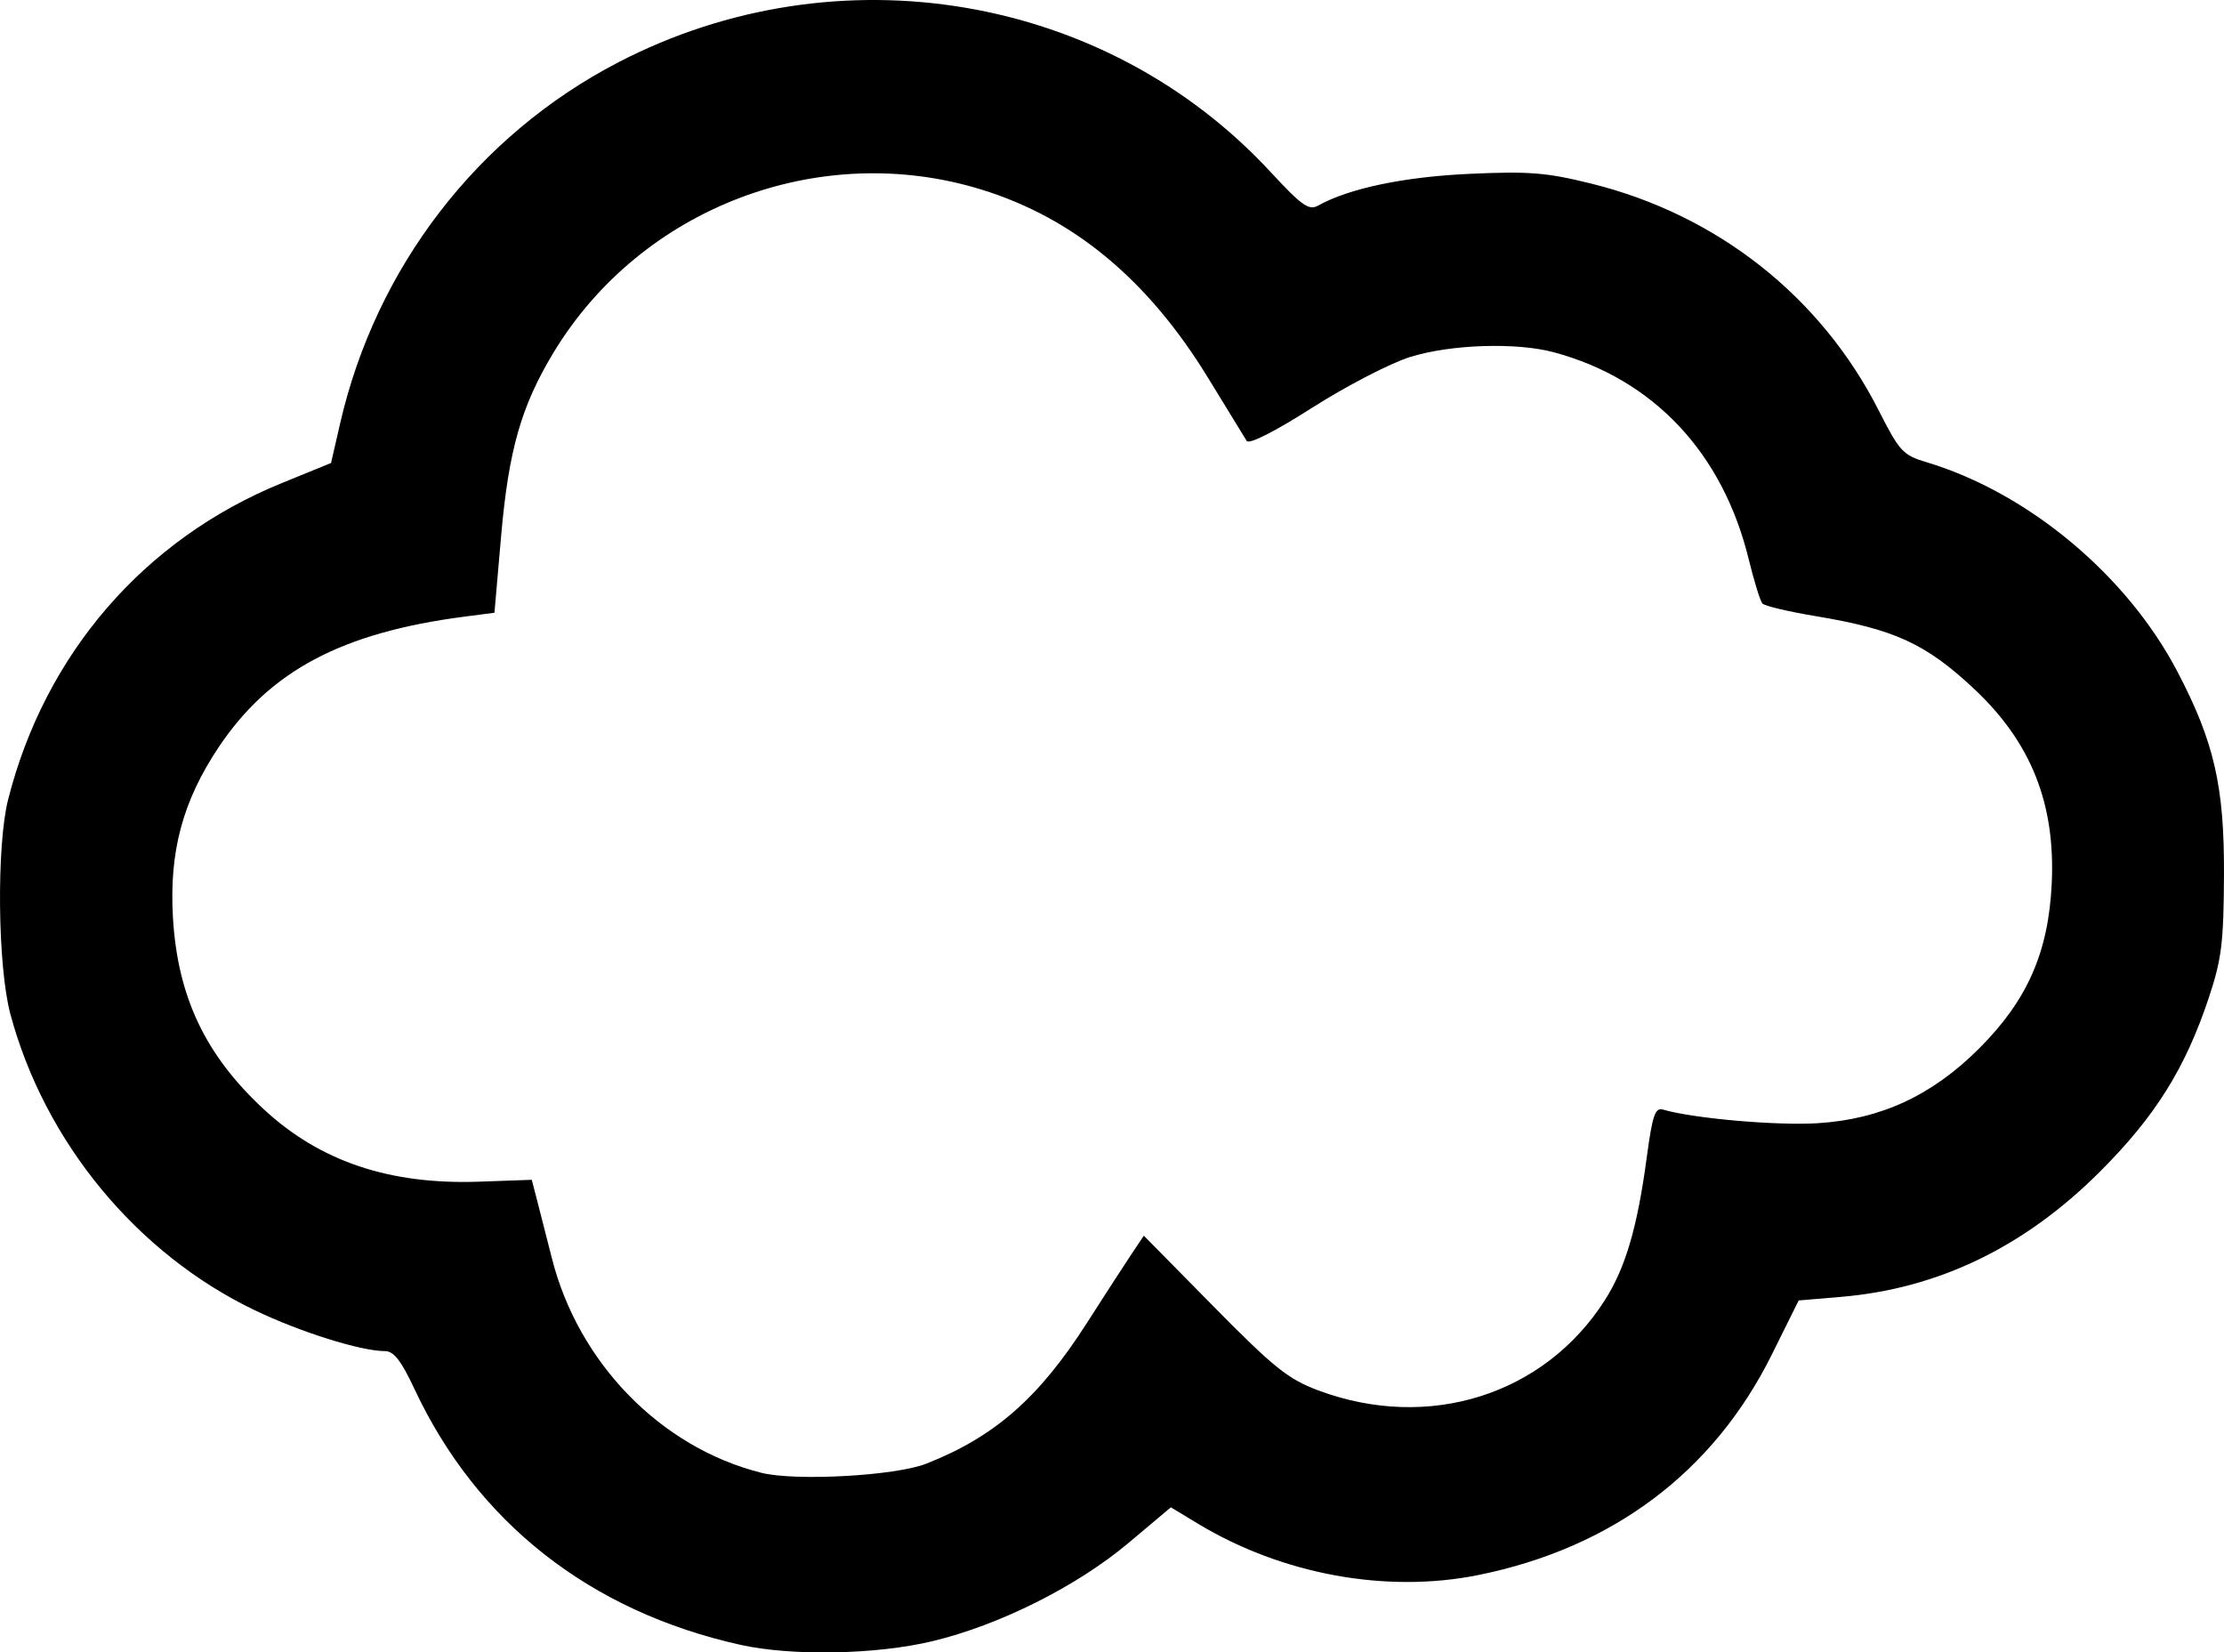 <?xml version="1.0" encoding="UTF-8" standalone="no"?>
<!-- Created with Inkscape (http://www.inkscape.org/) -->

<svg
   xmlns:dc="http://purl.org/dc/elements/1.1/"
   xmlns:cc="http://creativecommons.org/ns#"
   xmlns:rdf="http://www.w3.org/1999/02/22-rdf-syntax-ns#"
   xmlns:svg="http://www.w3.org/2000/svg"
   xmlns="http://www.w3.org/2000/svg"
   xmlns:sodipodi="http://sodipodi.sourceforge.net/DTD/sodipodi-0.dtd"
   xmlns:inkscape="http://www.inkscape.org/namespaces/inkscape"
   width="197.354"
   height="146.634"
   viewBox="0 0 197.354 146.634"
   id="svg4168"
   version="1.1"
   inkscape:version="0.91 r13725"
   sodipodi:docname="cloud.svg">
  <defs
     id="defs4170" />
  <sodipodi:namedview
     id="base"
     pagecolor="#ffffff"
     bordercolor="#666666"
     borderopacity="1.0"
     inkscape:pageopacity="0.0"
     inkscape:pageshadow="2"
     inkscape:zoom="2.8"
     inkscape:cx="53.166818"
     inkscape:cy="66.777597"
     inkscape:document-units="px"
     inkscape:current-layer="layer1"
     showgrid="false"
     units="px"
     inkscape:window-width="1440"
     inkscape:window-height="852"
     inkscape:window-x="0"
     inkscape:window-y="0"
     inkscape:window-maximized="1"
     fit-margin-top="0"
     fit-margin-left="0"
     fit-margin-right="0"
     fit-margin-bottom="0" />
  <g
     inkscape:label="Layer 1"
     inkscape:groupmode="layer"
     id="layer1"
     transform="translate(-19.242,-888.43)">
    <path
       style="fill:#14c269;fill-opacity:0"
       d="m 82.128,1038.258 c -4.336,-0.543 -13.877,-2.786 -17.711,-4.163 -9.876,-3.547 -19.515,-9.501 -27.28,-16.851 -2.767,-2.619 -5.03,-5.028 -5.03,-5.353 0,-0.325 1.589,0.879 3.53,2.677 17.019,15.757 38.61,23.373 60.207,21.238 33.179,-3.279 58.963,-26.091 65.693,-58.121 1.423,-6.774 1.446,-20.362 0.046,-26.97 -4.752,-22.426 -18.678,-40.789 -38.684,-51.01 -12.188,-6.226 -21.864,-8.59 -35.148,-8.585 -13.336,0.005 -22.098,1.971 -33.477,7.51 -14.842,7.225 -26.012,18.168 -33.756,33.069 -1.83,3.522 -3.473,6.259 -3.65,6.082 -0.516,-0.516 2.12,-7.3 5.077,-13.067 6.754,-13.172 18.354,-24.551 32.23,-31.615 10.011,-5.097 20.194,-7.691 32.158,-8.191 37.951,-1.586 71.599,24.625 79.633,62.033 1.77,8.241 1.925,22.653 0.323,30.151 -3.326,15.575 -9.976,27.992 -20.786,38.817 -11.995,12.01 -26.49,19.296 -43.545,21.886 -5.12,0.778 -15.398,1.017 -19.831,0.461 z m -14.799,-22.026 c 7.935,-4.965 15.077,-20.413 15.303,-33.099 l 0.088,-4.912 -9.767,-3.998 c -12.005,-4.913 -16.63,-7.322 -25.785,-13.427 -8.016,-5.345 -20.011,-14.467 -19.584,-14.893 0.35,-0.35 0.459,-0.293 15.574,8.195 13.433,7.544 19.434,10.384 32.881,15.561 10.52,4.05 13.257,4.225 23.437,1.496 14.31,-3.836 22.486,-8.182 30.587,-16.259 2.939,-2.93 6.656,-7.259 8.26,-9.619 5.223,-7.688 4.587,-4.585 -1.044,5.091 -7.766,13.345 -20.94,22.176 -40.351,27.05 -3.581,0.899 -6.797,1.927 -7.146,2.284 -0.349,0.357 -0.971,2.381 -1.381,4.497 -2.51,12.943 -11.638,27.929 -19.419,31.883 -3.074,1.562 -4.05,1.651 -1.651,0.151 z m 15.983,-49.119 c -4.113,-2.541 -5.624,-5.88 -5.624,-12.432 0,-4.637 1.398,-10.669 3.355,-14.472 2.296,-4.462 7.811,-8.71 11.273,-8.683 2.056,0.016 6.054,1.813 7.395,3.323 0.555,0.625 1.717,2.683 2.583,4.574 1.439,3.143 1.553,3.931 1.324,9.159 -0.293,6.704 -1.915,10.819 -5.869,14.894 -4.336,4.468 -10.555,6.034 -14.437,3.637 z m 7.9,-3.764 c 6.709,-4.136 10.223,-17.328 6.535,-24.53 -2.881,-5.626 -7.555,-6.349 -12.56,-1.943 -4.123,3.629 -5.893,7.858 -6.197,14.808 -0.211,4.821 -0.071,6.016 0.937,7.992 2.759,5.405 6.5,6.623 11.284,3.674 z"
       id="path5689"
       inkscape:connector-curvature="0" />
    <path
       style="fill:#000000"
       d="m 84.951,1034.389 c -13.333,-2.959 -23.386,-10.853 -28.941,-22.725 -1.162,-2.484 -1.828,-3.339 -2.599,-3.339 -2.151,0 -7.519,-1.686 -11.581,-3.636 C 31.374,999.666 23.22,989.784 20.166,978.433 19.03,974.211 18.917,963.49 19.966,959.364 23.253,946.435 32.04,936.276 44.237,931.302 l 4.381,-1.786 0.804,-3.501 c 3.184,-13.868 12.214,-25.589 24.702,-32.062 19.448,-10.081 43.216,-6.085 57.856,9.727 2.785,3.008 3.412,3.451 4.231,2.993 2.727,-1.526 7.613,-2.551 13.423,-2.816 5.301,-0.242 6.853,-0.118 10.823,0.867 11.192,2.777 20.382,10.034 25.508,20.145 1.829,3.607 2.145,3.95 4.209,4.568 9.024,2.702 17.808,10.026 22.284,18.581 3.269,6.248 4.175,10.199 4.137,18.046 -0.029,6.03 -0.208,7.484 -1.349,10.909 -2.09,6.274 -4.741,10.511 -9.652,15.422 -6.686,6.686 -14.334,10.385 -22.982,11.116 l -3.757,0.318 -2.39,4.814 c -5.166,10.406 -14.137,17.144 -26.03,19.55 -8.155,1.65 -17.414,-0.043 -24.872,-4.546 l -2.42,-1.461 -3.764,3.166 c -4.574,3.847 -11.476,7.302 -17.422,8.72 -4.987,1.189 -12.45,1.329 -17.007,0.317 z m 16.492,-16.078 c 6.051,-2.378 9.992,-5.83 14.242,-12.474 1.572,-2.458 3.354,-5.209 3.959,-6.112 l 1.1,-1.642 6.197,6.288 c 5.363,5.442 6.613,6.443 9.289,7.442 9.781,3.652 20.068,0.407 25.433,-8.024 1.825,-2.868 2.874,-6.442 3.704,-12.616 0.51,-3.795 0.745,-4.487 1.455,-4.279 2.687,0.786 10.064,1.434 13.721,1.206 5.602,-0.349 10.149,-2.457 14.336,-6.644 4.267,-4.267 6.14,-8.524 6.43,-14.617 0.339,-7.11 -1.841,-12.561 -6.923,-17.313 -4.268,-3.991 -7.052,-5.264 -14.056,-6.427 -2.39,-0.397 -4.503,-0.9 -4.696,-1.117 -0.193,-0.218 -0.739,-1.985 -1.214,-3.927 -2.309,-9.45 -8.464,-15.989 -17.285,-18.364 -3.332,-0.897 -9.153,-0.707 -12.756,0.416 -1.754,0.547 -5.66,2.569 -8.678,4.493 -3.358,2.141 -5.621,3.287 -5.829,2.954 -0.187,-0.3 -1.732,-2.82 -3.433,-5.6 -5.318,-8.694 -11.915,-14.176 -20.099,-16.701 -14.369,-4.434 -30.191,1.589 -37.973,14.455 -2.875,4.753 -3.993,8.668 -4.657,16.303 l -0.591,6.793 -2.612,0.338 c -10.929,1.415 -17.334,4.814 -21.87,11.607 -3.187,4.773 -4.392,9.271 -4.047,15.11 0.414,7.005 2.854,12.166 8.026,16.974 5.01,4.659 11.185,6.739 19.161,6.456 l 4.654,-0.166 0.468,1.804 c 0.257,0.992 0.85,3.311 1.316,5.154 2.355,9.305 9.668,16.799 18.585,19.041 3.024,0.761 11.897,0.271 14.644,-0.809 z"
       id="path6529"
       inkscape:connector-curvature="0" />
  </g>
</svg>
